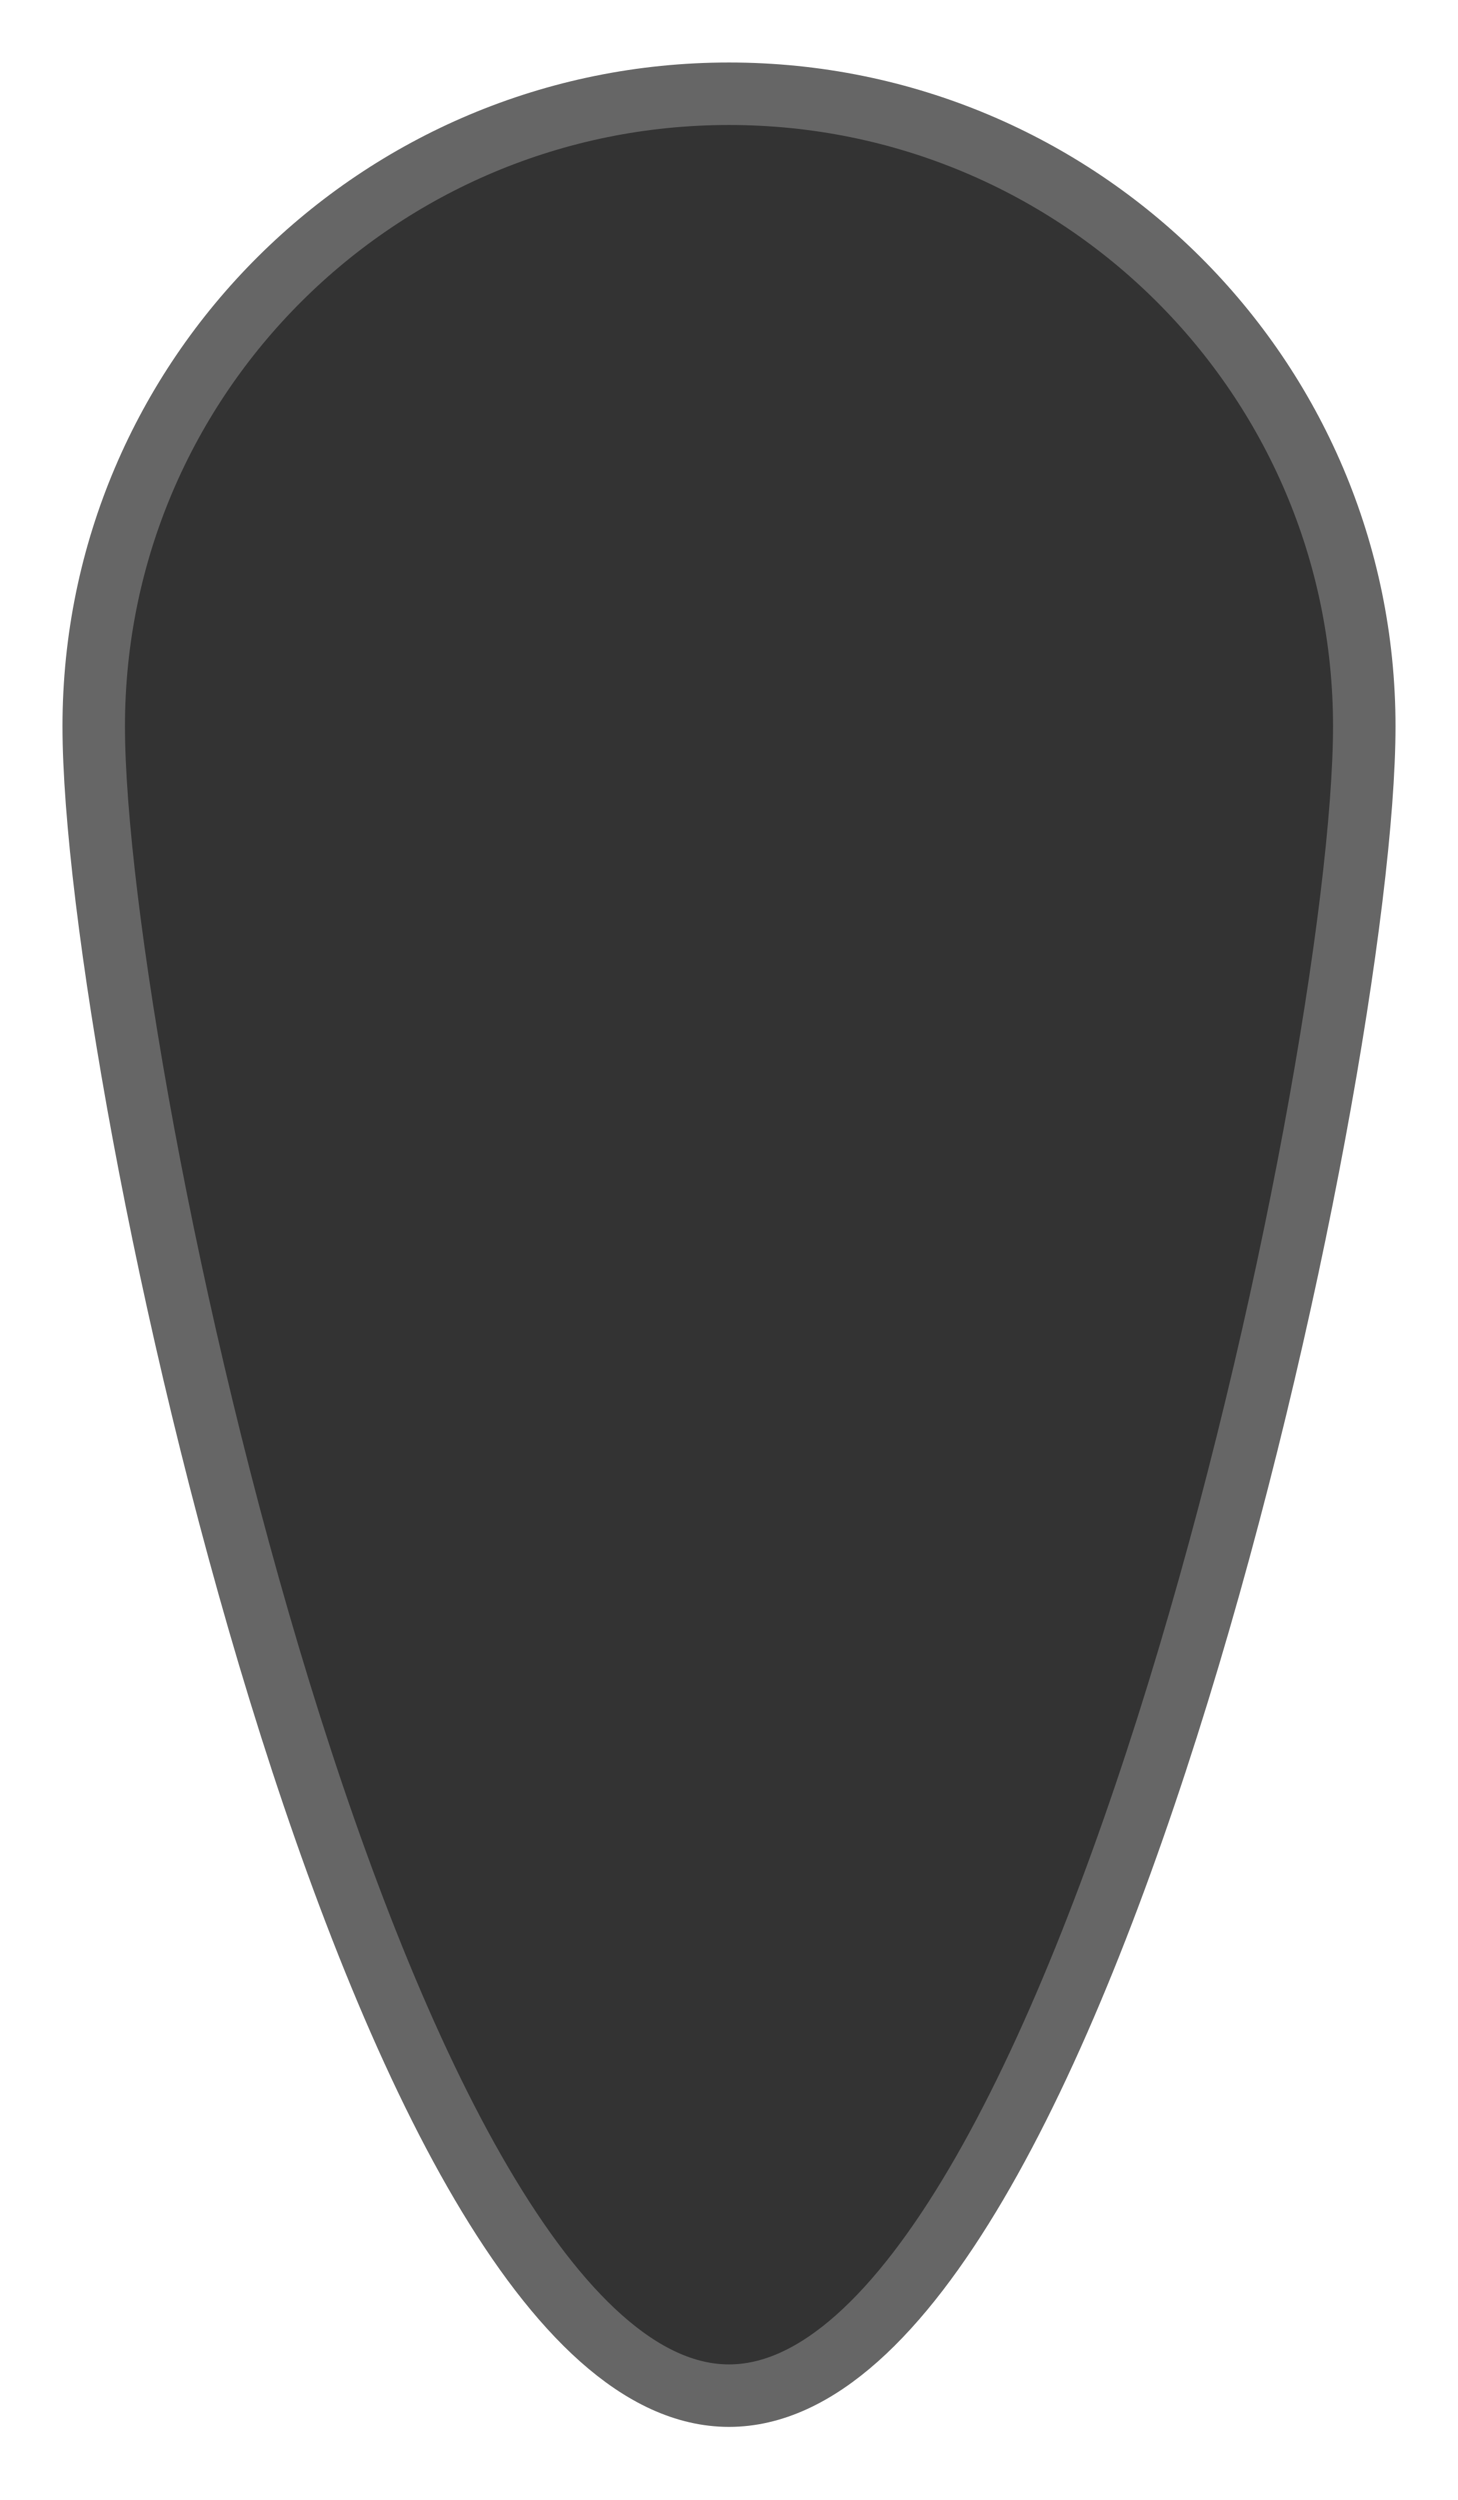 <?xml version="1.0" encoding="UTF-8" standalone="no"?>
<!-- Created with Inkscape (http://www.inkscape.org/) -->

<svg
   width="70"
   height="120"
   viewBox="0 0 70 120"
   version="1.1"
   id="svg5"
   sodipodi:docname="shifter_lever.svg"
   inkscape:version="1.2.2 (1:1.2.2+202212051552+b0a8486541)"
   xmlns:inkscape="http://www.inkscape.org/namespaces/inkscape"
   xmlns:sodipodi="http://sodipodi.sourceforge.net/DTD/sodipodi-0.dtd"
   xmlns="http://www.w3.org/2000/svg"
   xmlns:svg="http://www.w3.org/2000/svg">
  <sodipodi:namedview
     id="namedview6"
     pagecolor="#ffffff"
     bordercolor="#000000"
     borderopacity="0.25"
     inkscape:showpageshadow="2"
     inkscape:pageopacity="0.0"
     inkscape:pagecheckerboard="0"
     inkscape:deskcolor="#d1d1d1"
     showgrid="false"
     inkscape:zoom="5.0332332"
     inkscape:cx="-2.9801917"
     inkscape:cy="59.504495"
     inkscape:window-width="1920"
     inkscape:window-height="991"
     inkscape:window-x="0"
     inkscape:window-y="0"
     inkscape:window-maximized="1"
     inkscape:current-layer="svg5" />
  <defs
     id="defs2" />
  <path
     id="circle39991"
     style="fill:#333333;stroke:#666666;stroke-width:3;stroke-linejoin:bevel;stroke-miterlimit:3.2;stroke-opacity:1"
     d="M 65.5,34.862 C 65.5,51.63 51.845,114.999 35,114.999 18.155,114.999 4.5,51.63 4.5,34.862 4.5,18.093 18.155,4.5 35,4.5 51.845,4.5 65.5,18.093 65.5,34.862 Z"
     sodipodi:nodetypes="sssss" />
</svg>
